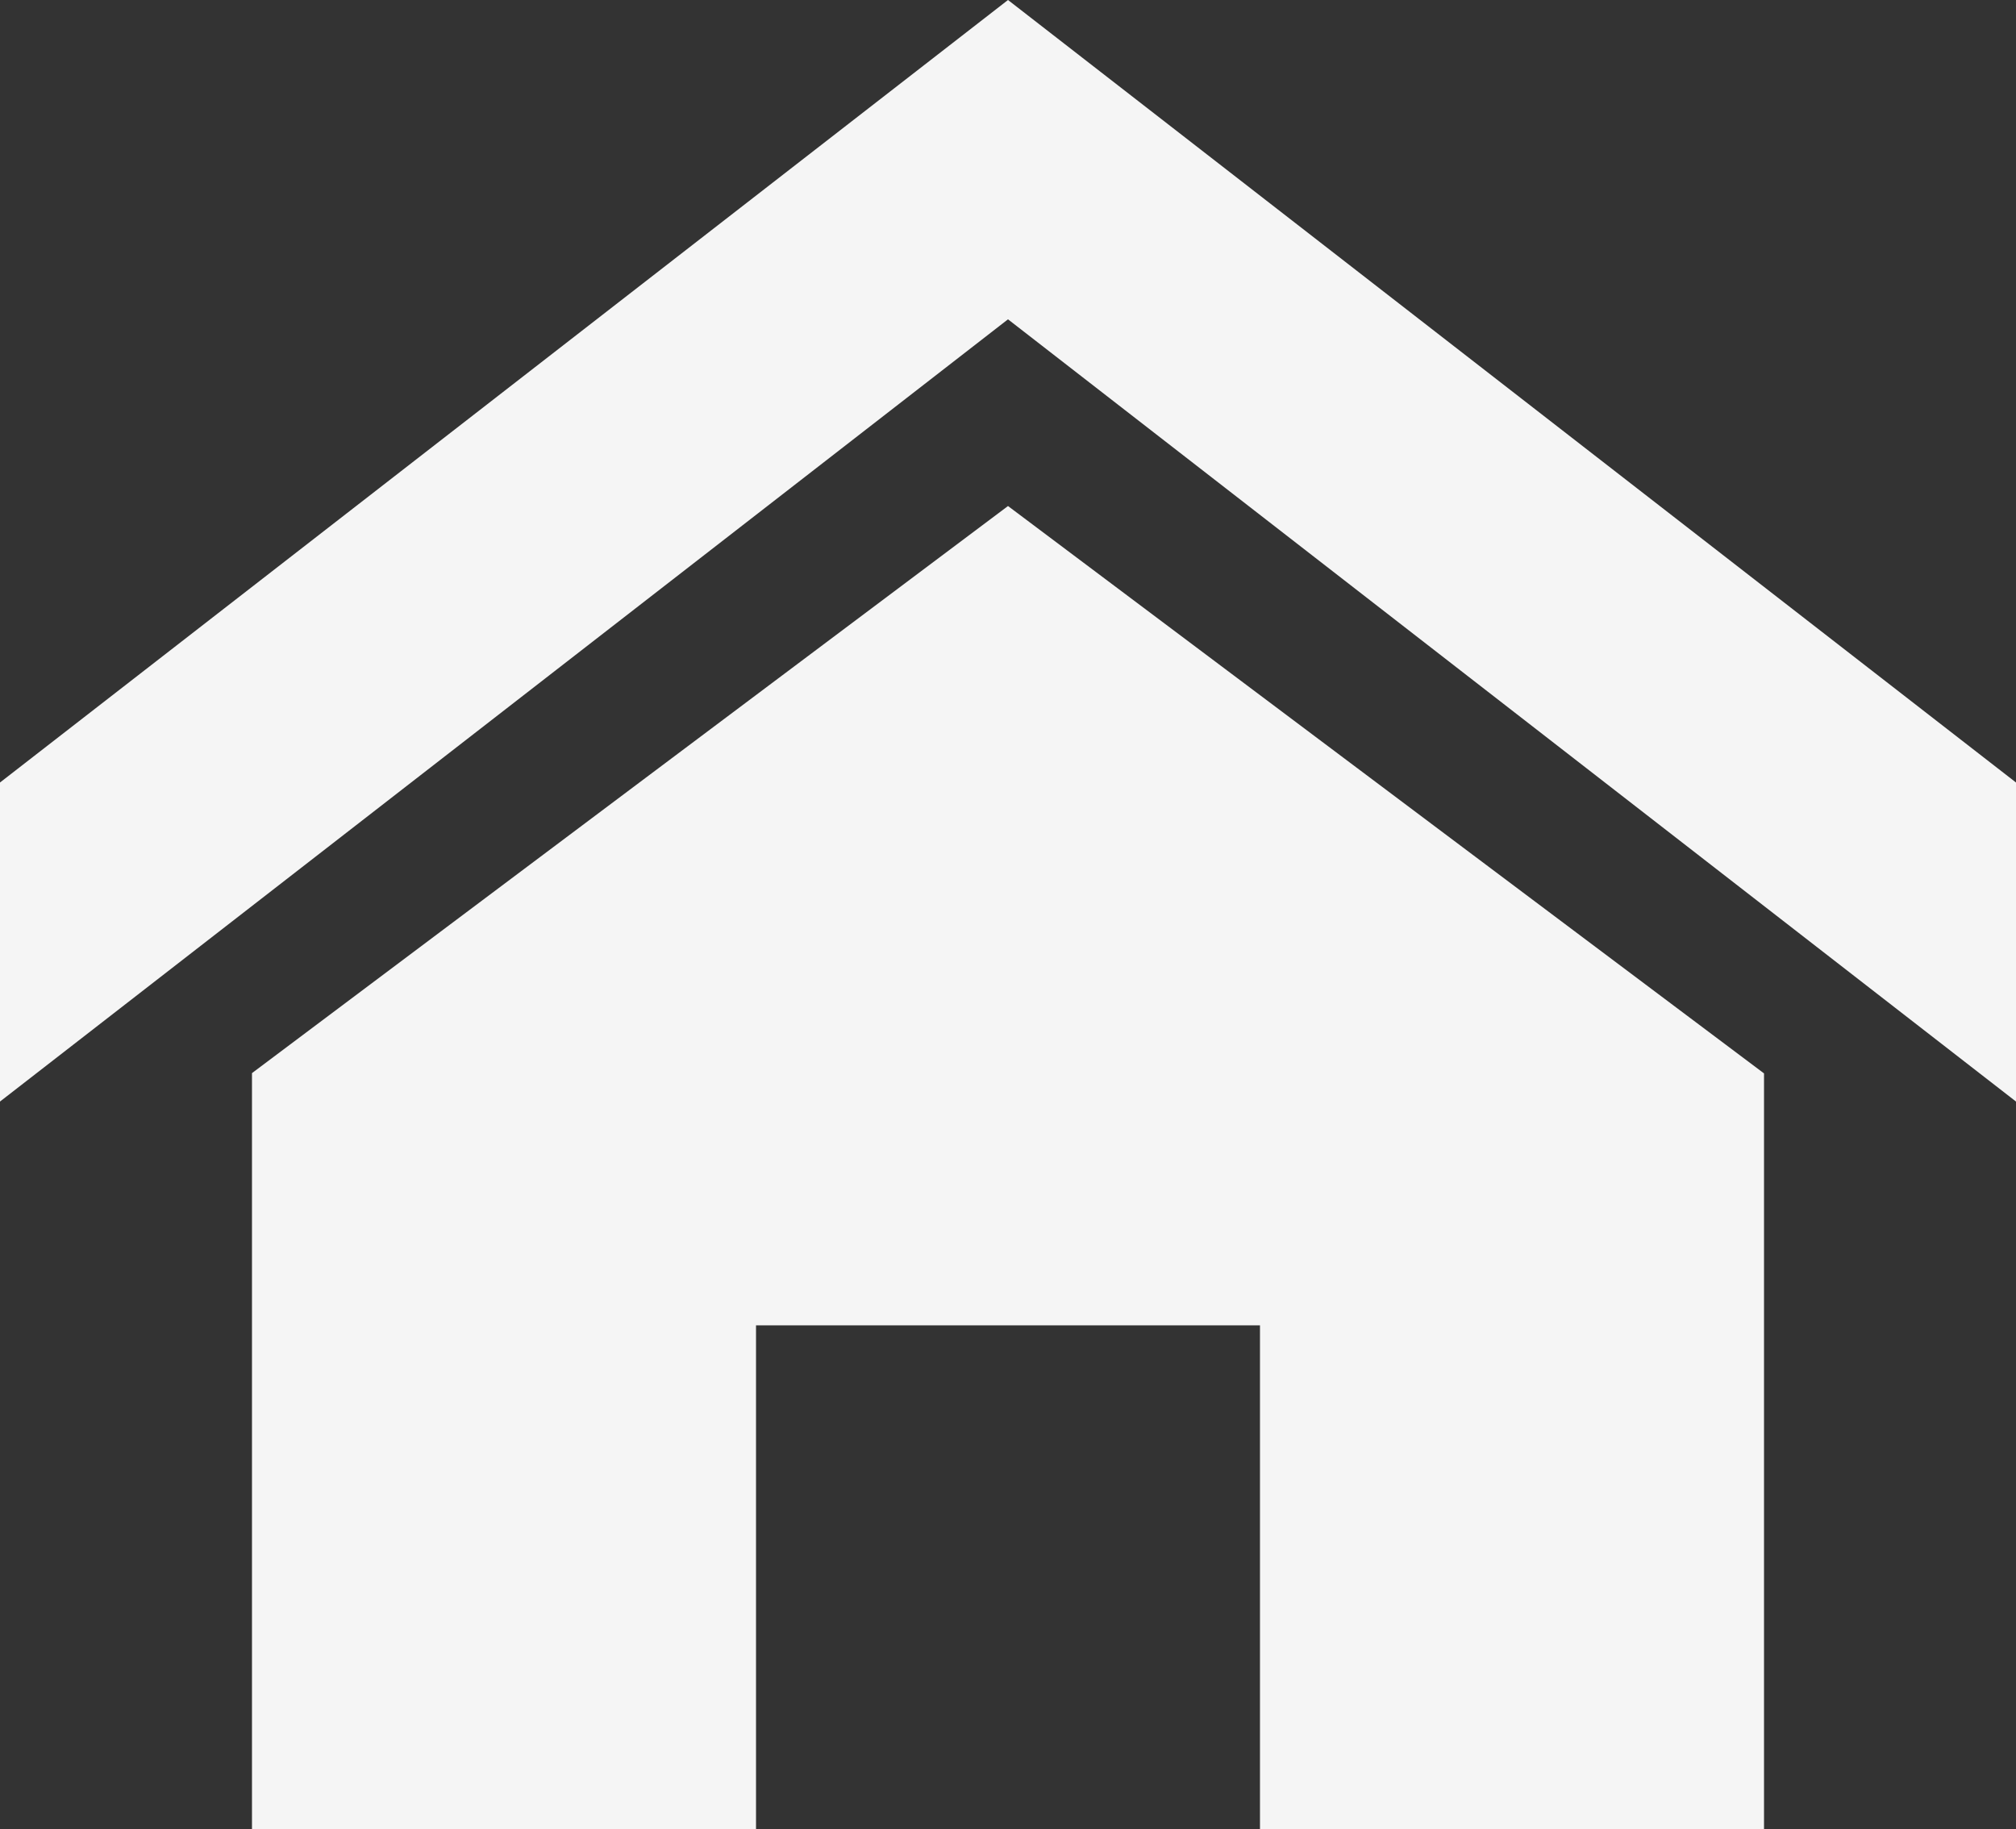 <svg xmlns="http://www.w3.org/2000/svg" width="28.658" height="26" viewBox="0 0 28.658 26">
  <rect x="0" y="0" width="28.658" height="26" fill="#333333" stroke="none"/>
  <path id="Icon_metro-home" data-name="Icon metro-home" d="M31.229,18.519,16.9,7.4,2.571,18.519V13.984L16.9,2.861,31.229,13.984Zm-3.582-.4V28.861H20.482V21.7H13.318v7.165H6.153V18.115L16.9,10.054Z" transform="translate(-2.571 -2.861)" fill="#f5f5f5"/>
</svg>
